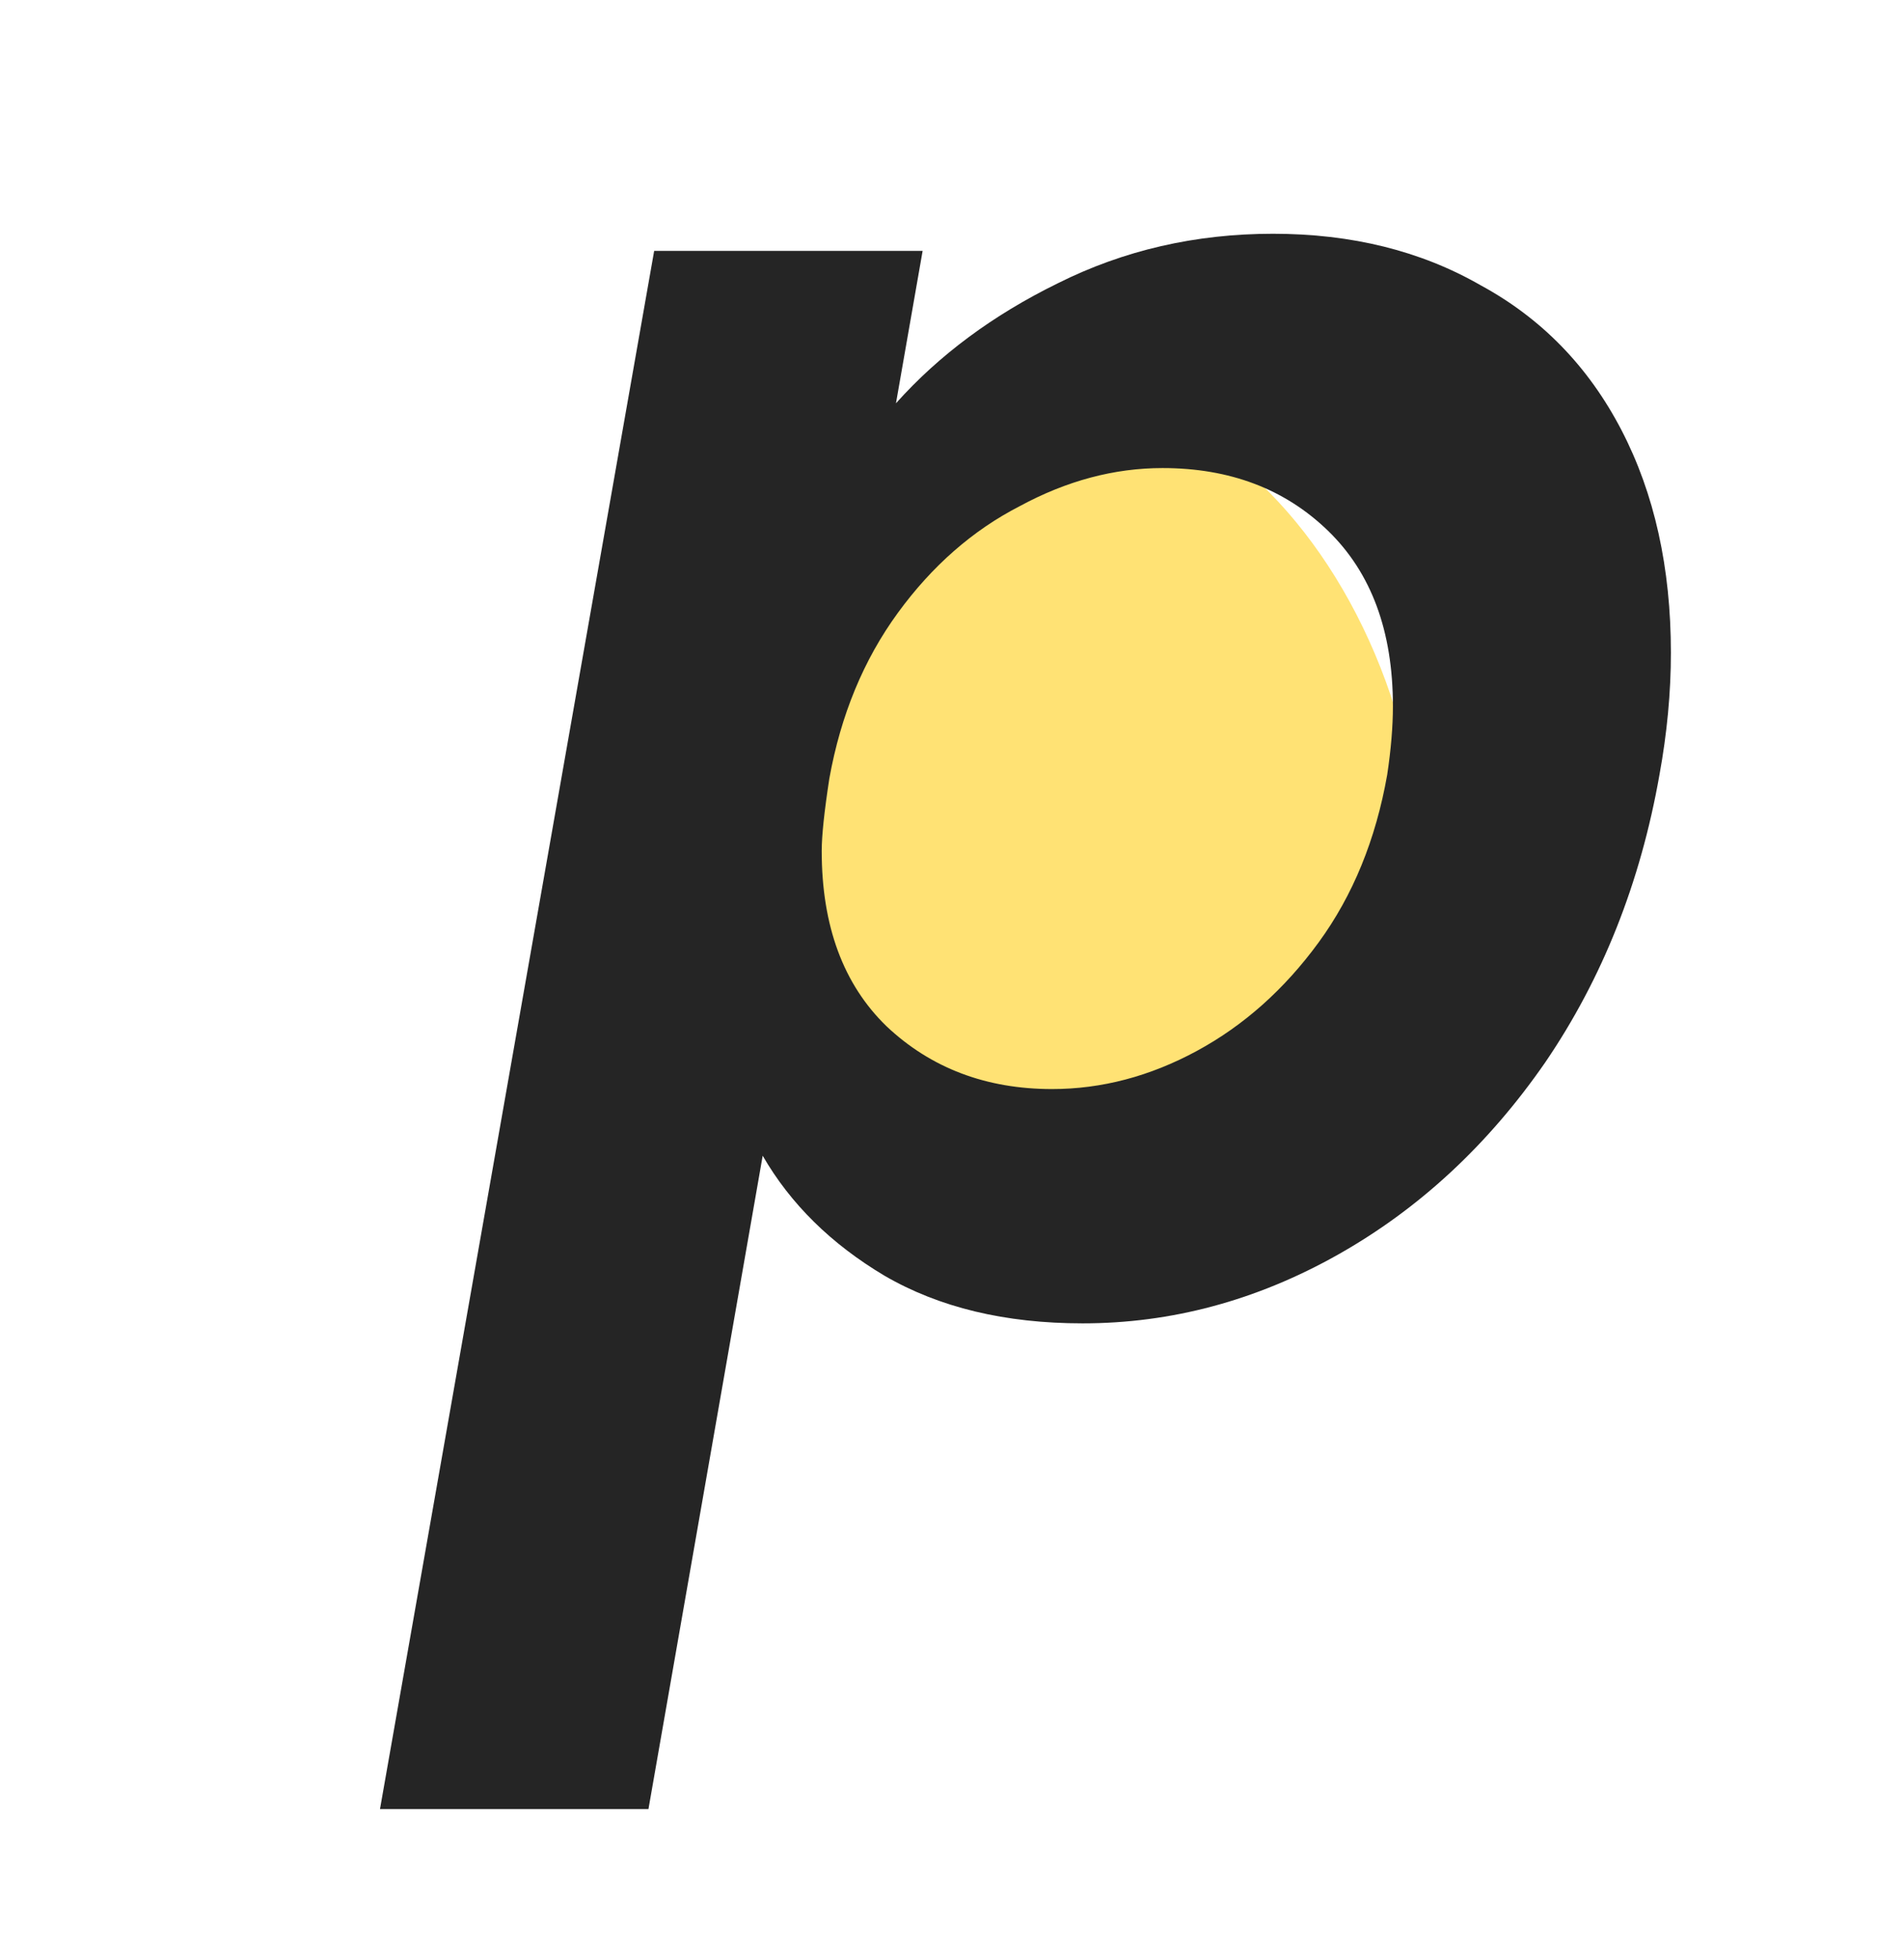<svg width="35" height="36" viewBox="0 0 35 36" fill="none" xmlns="http://www.w3.org/2000/svg">
<g clip-path="url(#clip0_145_457)">
<ellipse cx="7.084" cy="7.271" rx="7.084" ry="7.271" transform="matrix(0.763 0.646 -0.373 0.928 17.422 4)" fill="#FFE274"/>
<path d="M16.47 7.41C17.263 6.523 18.255 5.788 19.445 5.205C20.658 4.598 21.977 4.295 23.4 4.295C24.847 4.295 26.118 4.61 27.215 5.24C28.335 5.847 29.198 6.733 29.805 7.9C30.412 9.067 30.715 10.432 30.715 11.995C30.715 12.718 30.645 13.465 30.505 14.235C30.155 16.218 29.455 17.98 28.405 19.52C27.355 21.037 26.083 22.215 24.59 23.055C23.097 23.895 21.533 24.315 19.9 24.315C18.477 24.315 17.263 24.023 16.26 23.44C15.28 22.857 14.533 22.122 14.02 21.235L11.92 33.24H6.985L12.025 4.61H16.96L16.47 7.41ZM25.5 14.235C25.57 13.768 25.605 13.348 25.605 12.975C25.605 11.598 25.208 10.525 24.415 9.755C23.622 8.985 22.607 8.6 21.37 8.6C20.483 8.6 19.608 8.833 18.745 9.3C17.882 9.743 17.135 10.397 16.505 11.26C15.875 12.123 15.455 13.138 15.245 14.305C15.152 14.912 15.105 15.355 15.105 15.635C15.105 17.012 15.502 18.085 16.295 18.855C17.112 19.625 18.127 20.01 19.34 20.01C20.25 20.01 21.137 19.777 22 19.31C22.863 18.843 23.61 18.178 24.24 17.315C24.87 16.452 25.29 15.425 25.5 14.235Z" fill="#252525"/>
</g>
<defs>
<clipPath id="clip0_145_457">
<rect width="35" height="36" fill="white"/>
</clipPath>
</defs>
</svg>
